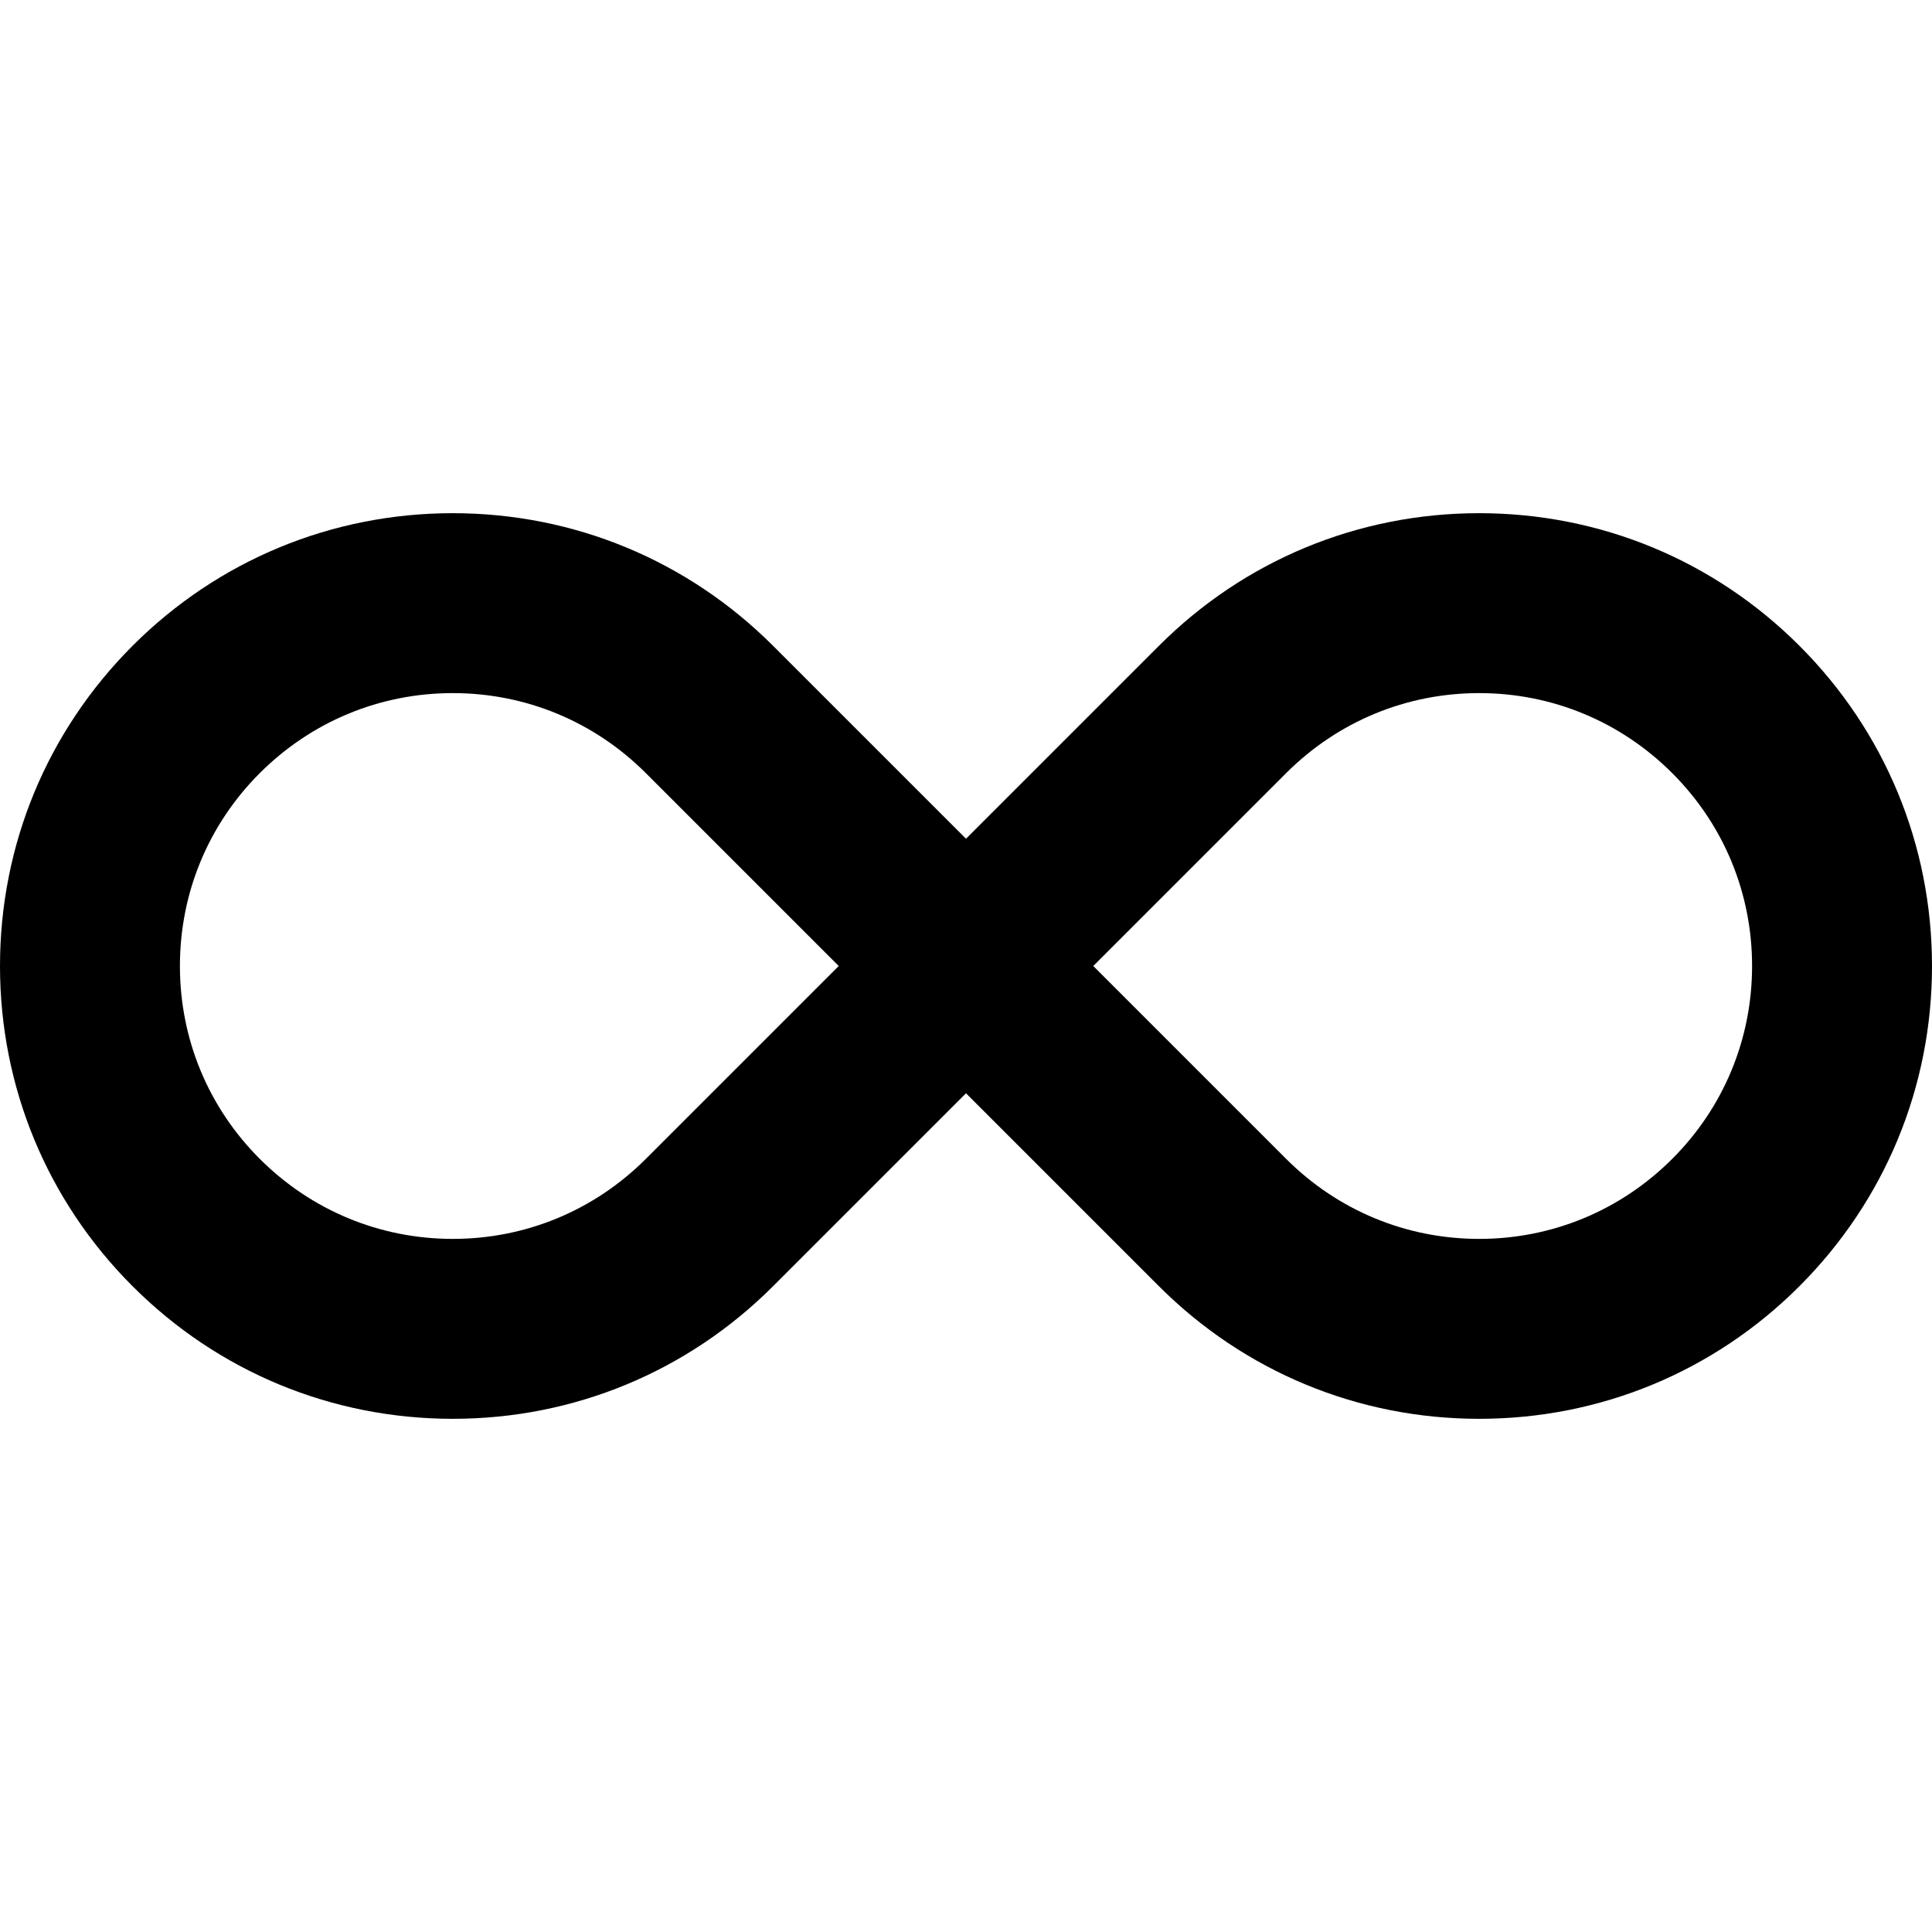 <svg width="24" height="24" viewBox="0 0 24 24" fill="none" xmlns="http://www.w3.org/2000/svg">
<g clip-path="url(#clip0_201_66735)">
<path d="M18.375 17.625C16.872 17.625 15.46 17.04 14.397 15.978L12 13.581L9.603 15.978C8.541 17.04 7.128 17.625 5.625 17.625C4.122 17.625 2.709 17.04 1.647 15.978C0.585 14.916 0 13.503 0 12C0 10.497 0.585 9.085 1.647 8.022C2.709 6.96 4.122 6.375 5.625 6.375C7.128 6.375 8.54 6.96 9.603 8.022L12 10.419L14.397 8.022C15.459 6.96 16.872 6.375 18.375 6.375C19.878 6.375 21.291 6.96 22.353 8.022C23.415 9.084 24 10.497 24 12C24 13.503 23.415 14.915 22.353 15.978C21.291 17.04 19.878 17.625 18.375 17.625ZM15.978 14.397C16.619 15.037 17.469 15.39 18.375 15.39C19.281 15.39 20.131 15.037 20.772 14.397C21.413 13.757 21.765 12.906 21.765 12C21.765 11.094 21.413 10.243 20.772 9.603C20.131 8.963 19.281 8.61 18.375 8.61C17.469 8.61 16.619 8.963 15.978 9.603L13.581 12L15.978 14.397ZM5.625 8.61C4.719 8.61 3.869 8.963 3.228 9.603C2.587 10.243 2.235 11.094 2.235 12C2.235 12.906 2.587 13.757 3.228 14.397C3.869 15.037 4.719 15.39 5.625 15.39C6.531 15.39 7.381 15.037 8.022 14.397L10.419 12L8.022 9.603C7.381 8.963 6.531 8.61 5.625 8.61Z" fill="black"/>
</g>
<defs>
<clipPath id="clip0_201_66735">
<rect width="24" height="24" fill="white"/>
</clipPath>
</defs>
</svg>
